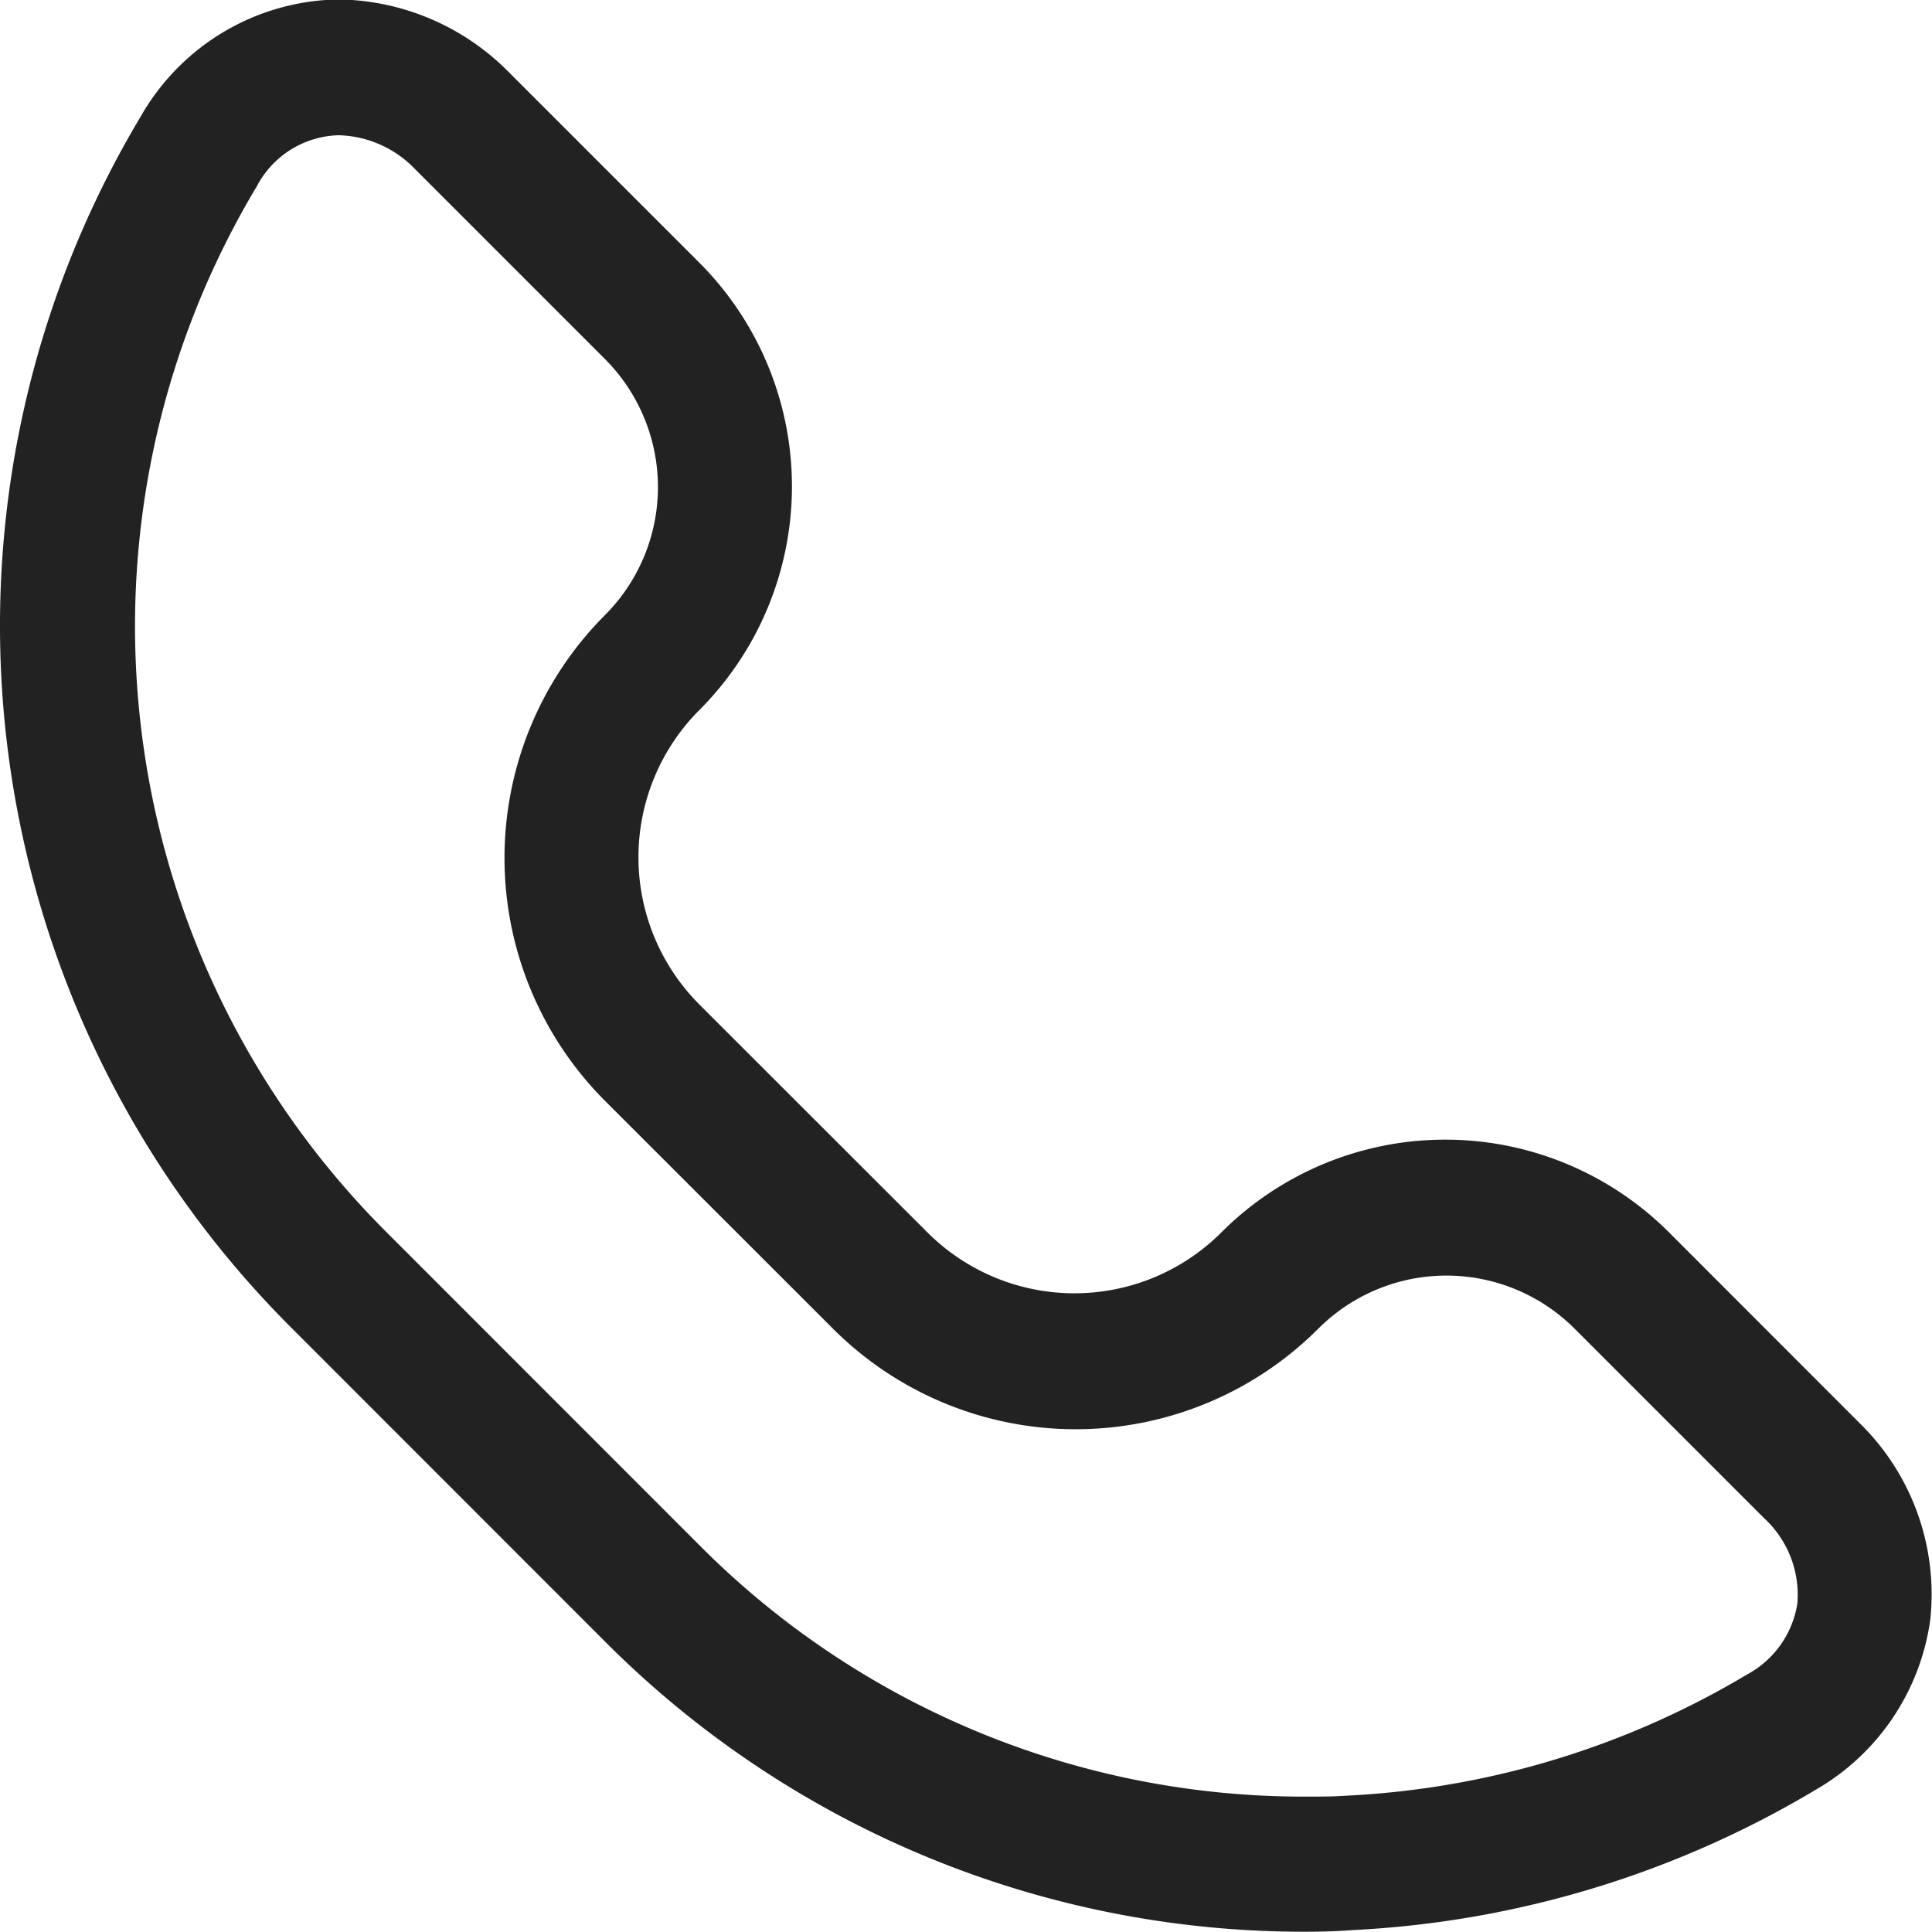 <svg xmlns="http://www.w3.org/2000/svg" width="14" height="13.998" viewBox="0 0 14 13.998">
  <path id="패스_1511" data-name="패스 1511" d="M405.154,187.112A7.145,7.145,0,0,1,400.07,185l-2.262-2.263a7.185,7.185,0,0,1-1.092-8.781,1.677,1.677,0,0,1,1.433-.846,1.765,1.765,0,0,1,1.237.531l.016.016,1.36,1.36a2.293,2.293,0,0,1,0,3.243,1.51,1.51,0,0,0,0,2.132l1.653,1.652a1.506,1.506,0,0,0,2.131,0,2.293,2.293,0,0,1,3.243,0l1.379,1.38a1.734,1.734,0,0,1,.514,1.43,1.689,1.689,0,0,1-.831,1.23A7.236,7.236,0,0,1,405.5,187.1C405.383,187.109,405.268,187.112,405.154,187.112Zm-7.005-13.018a.69.69,0,0,0-.593.37,6.2,6.2,0,0,0,.945,7.584l2.262,2.263a6.172,6.172,0,0,0,4.392,1.822c.1,0,.2,0,.3-.007a6.252,6.252,0,0,0,2.9-.878.709.709,0,0,0,.364-.512.754.754,0,0,0-.242-.622l-.015-.015-1.357-1.357a1.313,1.313,0,0,0-1.857,0,2.486,2.486,0,0,1-3.517,0l-1.653-1.652a2.491,2.491,0,0,1,0-3.518,1.313,1.313,0,0,0,0-1.857l-1.372-1.372A.794.794,0,0,0,398.149,174.094Z" transform="translate(-395.695 -173.114)" fill="#222"/>
</svg>
